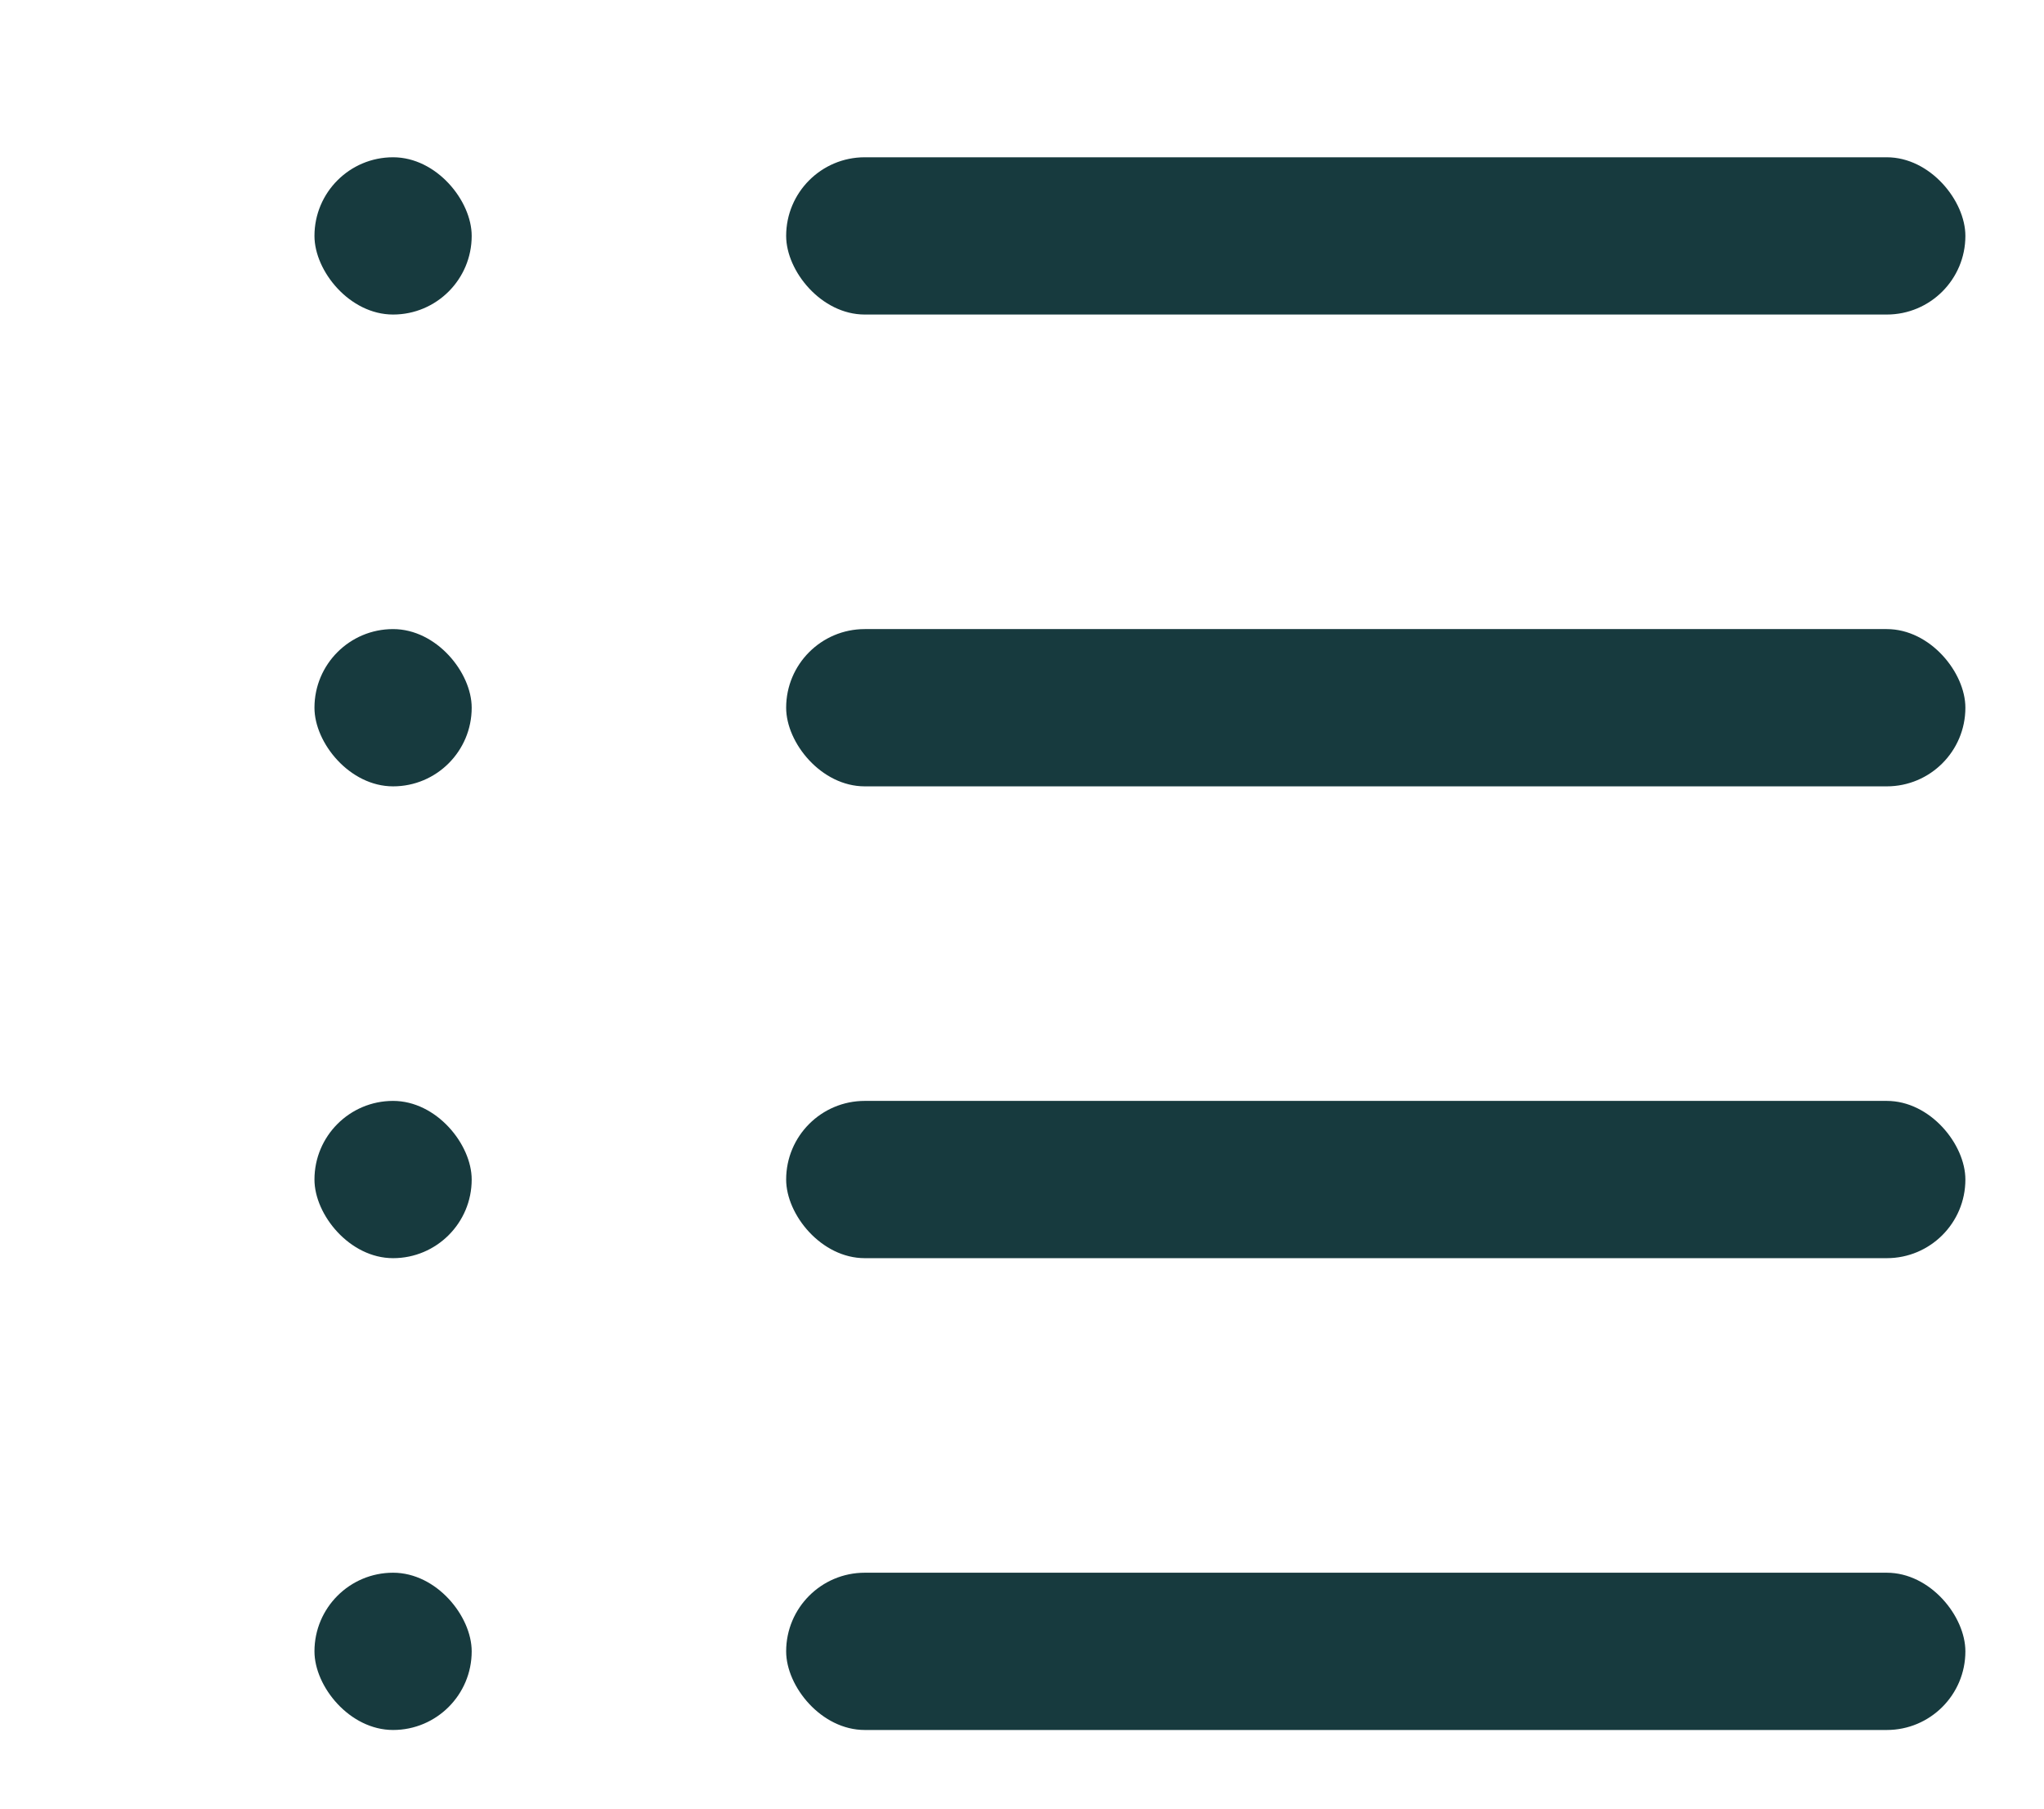 <svg width="26" height="23" fill="none" xmlns="http://www.w3.org/2000/svg"><rect x="10" y="20" width="15" height="2" rx="1" fill="#173A3E"/><rect x="4" y="20" width="2" height="2" rx="1" fill="#173A3E"/><rect x="10" y="2" width="15" height="2" rx="1" fill="#173A3E"/><rect x="10" y="8" width="15" height="2" rx="1" fill="#173A3E"/><rect x="10" y="14" width="15" height="2" rx="1" fill="#173A3E"/><rect x="4" y="2" width="2" height="2" rx="1" fill="#173A3E"/><rect x="4" y="8" width="2" height="2" rx="1" fill="#173A3E"/><rect x="4" y="14" width="2" height="2" rx="1" fill="#173A3E"/></svg>